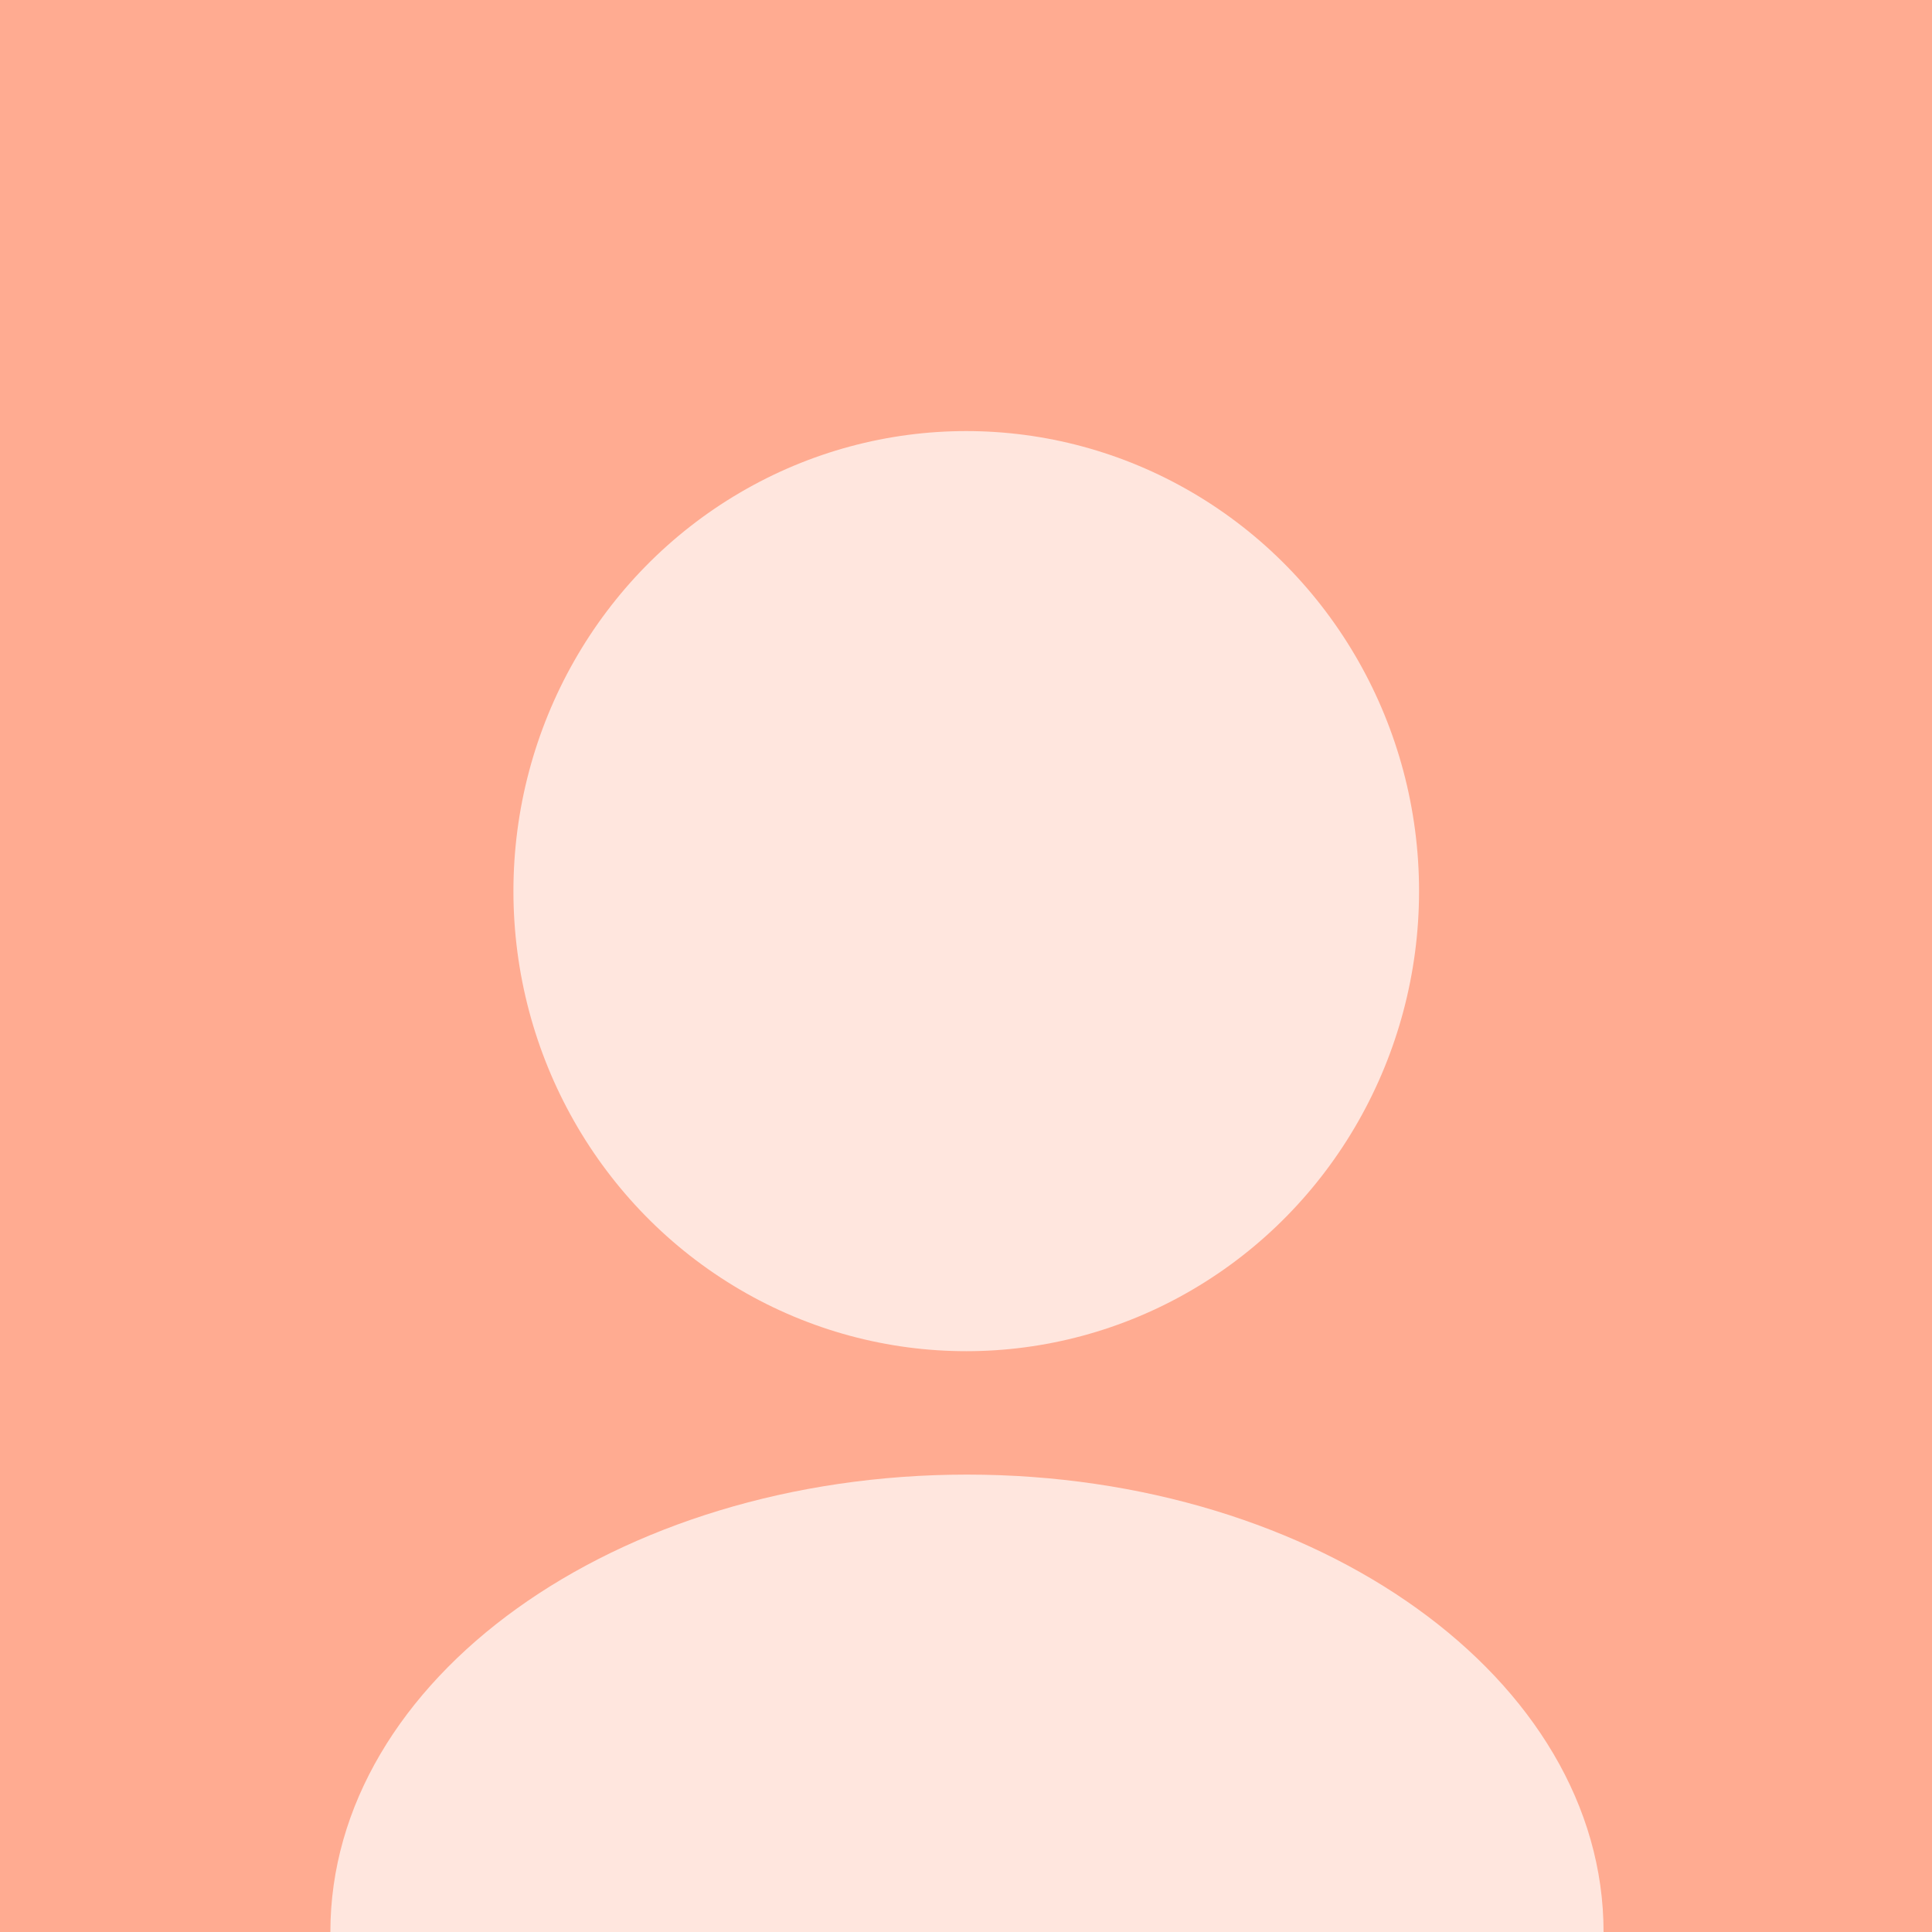 <svg xmlns="http://www.w3.org/2000/svg" xmlns:xlink="http://www.w3.org/1999/xlink" id="Layer_1" x="0" y="0" version="1.1" viewBox="0 0 800 800" xml:space="preserve" style="enable-background:new 0 0 800 800"><style type="text/css">.st0{fill:#ffab91}.st1{opacity:.7}.st2{fill:#fff}</style><switch><g><rect width="800" height="808" y="-8" class="st0"/><g class="st1"><path d="M136.8,800c0-104.6,118-189.4,263.6-189.4S664,695.4,664,800" class="st2"/><ellipse cx="400.1" cy="369" class="st2" rx="187.5" ry="190.5"/></g></g></switch></svg>